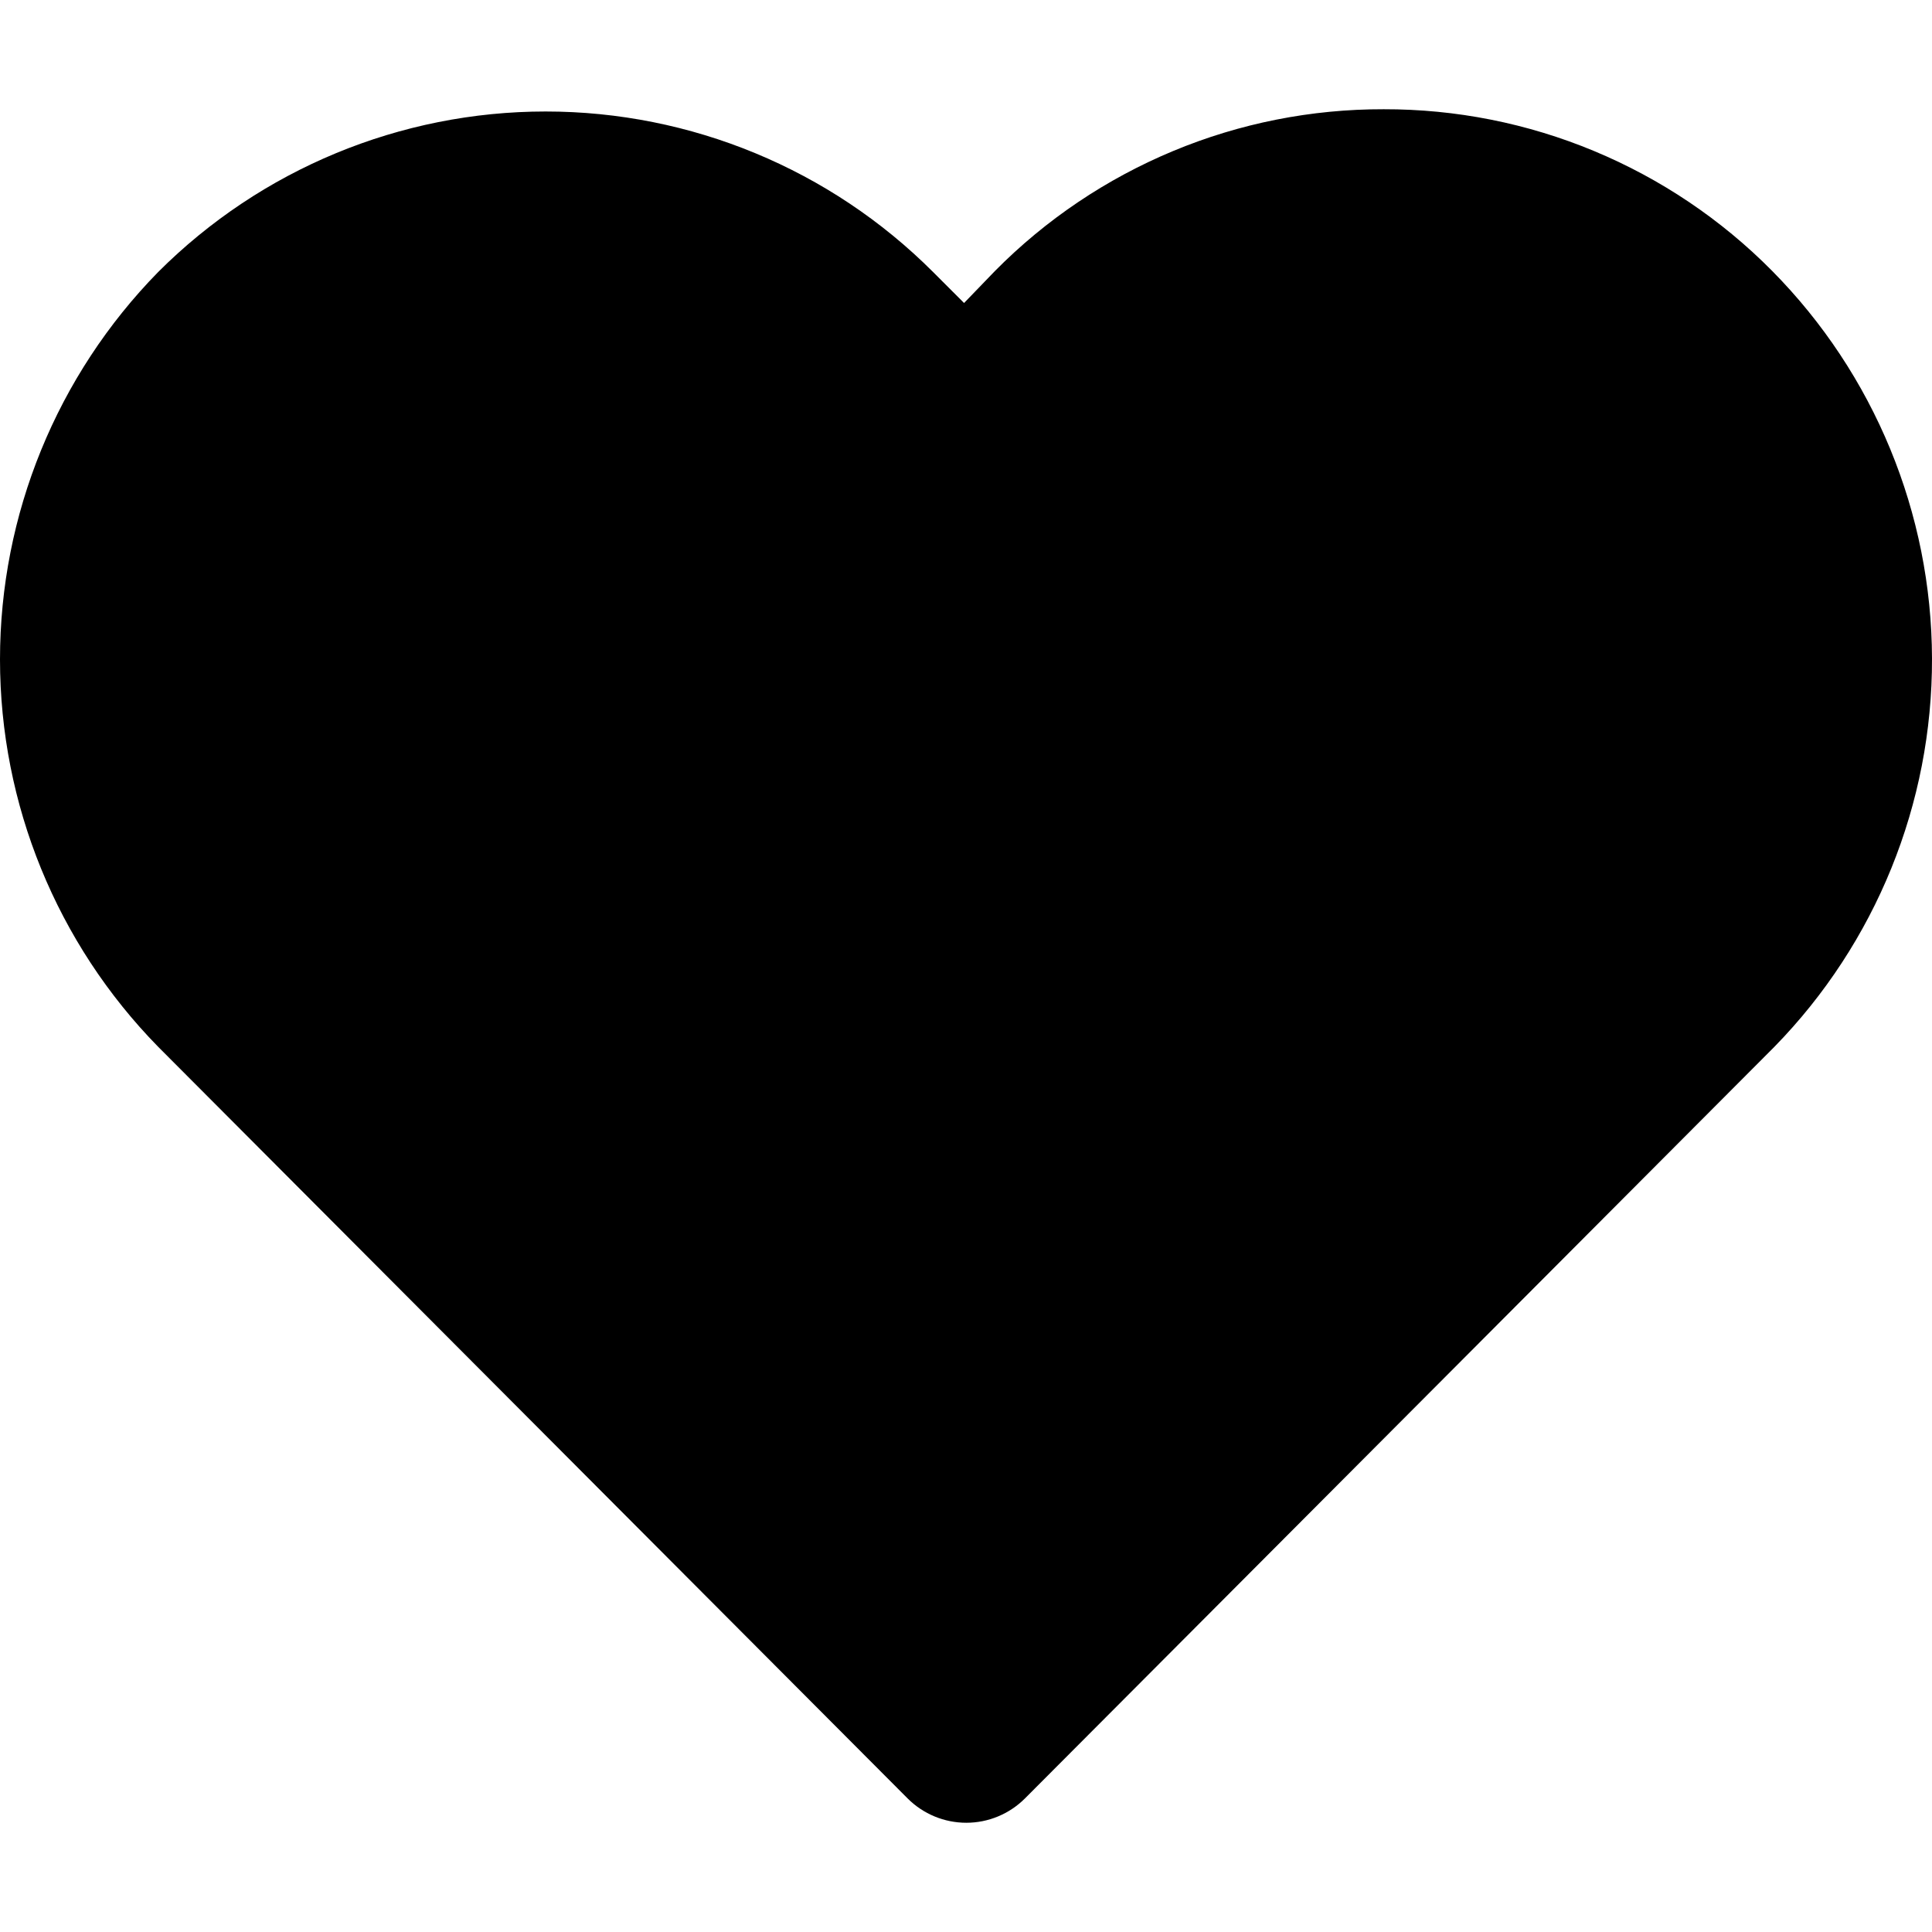 <?xml version="1.0" encoding="UTF-8" standalone="no"?>
<!DOCTYPE svg PUBLIC "-//W3C//DTD SVG 1.1//EN" "http://www.w3.org/Graphics/SVG/1.1/DTD/svg11.dtd">
<!-- Created with Vectornator (http://vectornator.io/) -->
<svg height="100%" stroke-miterlimit="10" style="fill-rule:nonzero;clip-rule:evenodd;stroke-linecap:round;stroke-linejoin:round;" version="1.1" viewBox="0 0 24 24" width="100%" xml:space="preserve" xmlns="http://www.w3.org/2000/svg" xmlns:vectornator="http://vectornator.io" xmlns:xlink="http://www.w3.org/1999/xlink">
<defs/>
<g id="SVGRepo_iconCarrier" vectornator:layerName="SVGRepo_iconCarrier">
<path d="M22.014 3.365C21.383 2.727 20.631 2.221 19.802 1.876C18.974 1.531 18.085 1.355 17.188 1.357C16.29 1.355 15.401 1.531 14.573 1.876C13.744 2.221 12.992 2.727 12.361 3.365L11.976 3.764L11.591 3.379C10.315 2.102 8.583 1.385 6.778 1.385C4.973 1.385 3.242 2.102 1.965 3.379C0.706 4.664 8.88178e-16 6.392 8.88178e-16 8.191C8.88178e-16 9.991 0.706 11.719 1.965 13.004L11.275 22.341C11.468 22.534 11.73 22.643 12.004 22.643C12.277 22.643 12.539 22.534 12.732 22.341L22.042 13.004C23.302 11.715 24.005 9.982 24 8.179C23.995 6.376 23.282 4.647 22.014 3.365Z" fill="#000000" fill-rule="nonzero" opacity="1" stroke="none" vectornator:layerName="path"/>
</g>
</svg>
